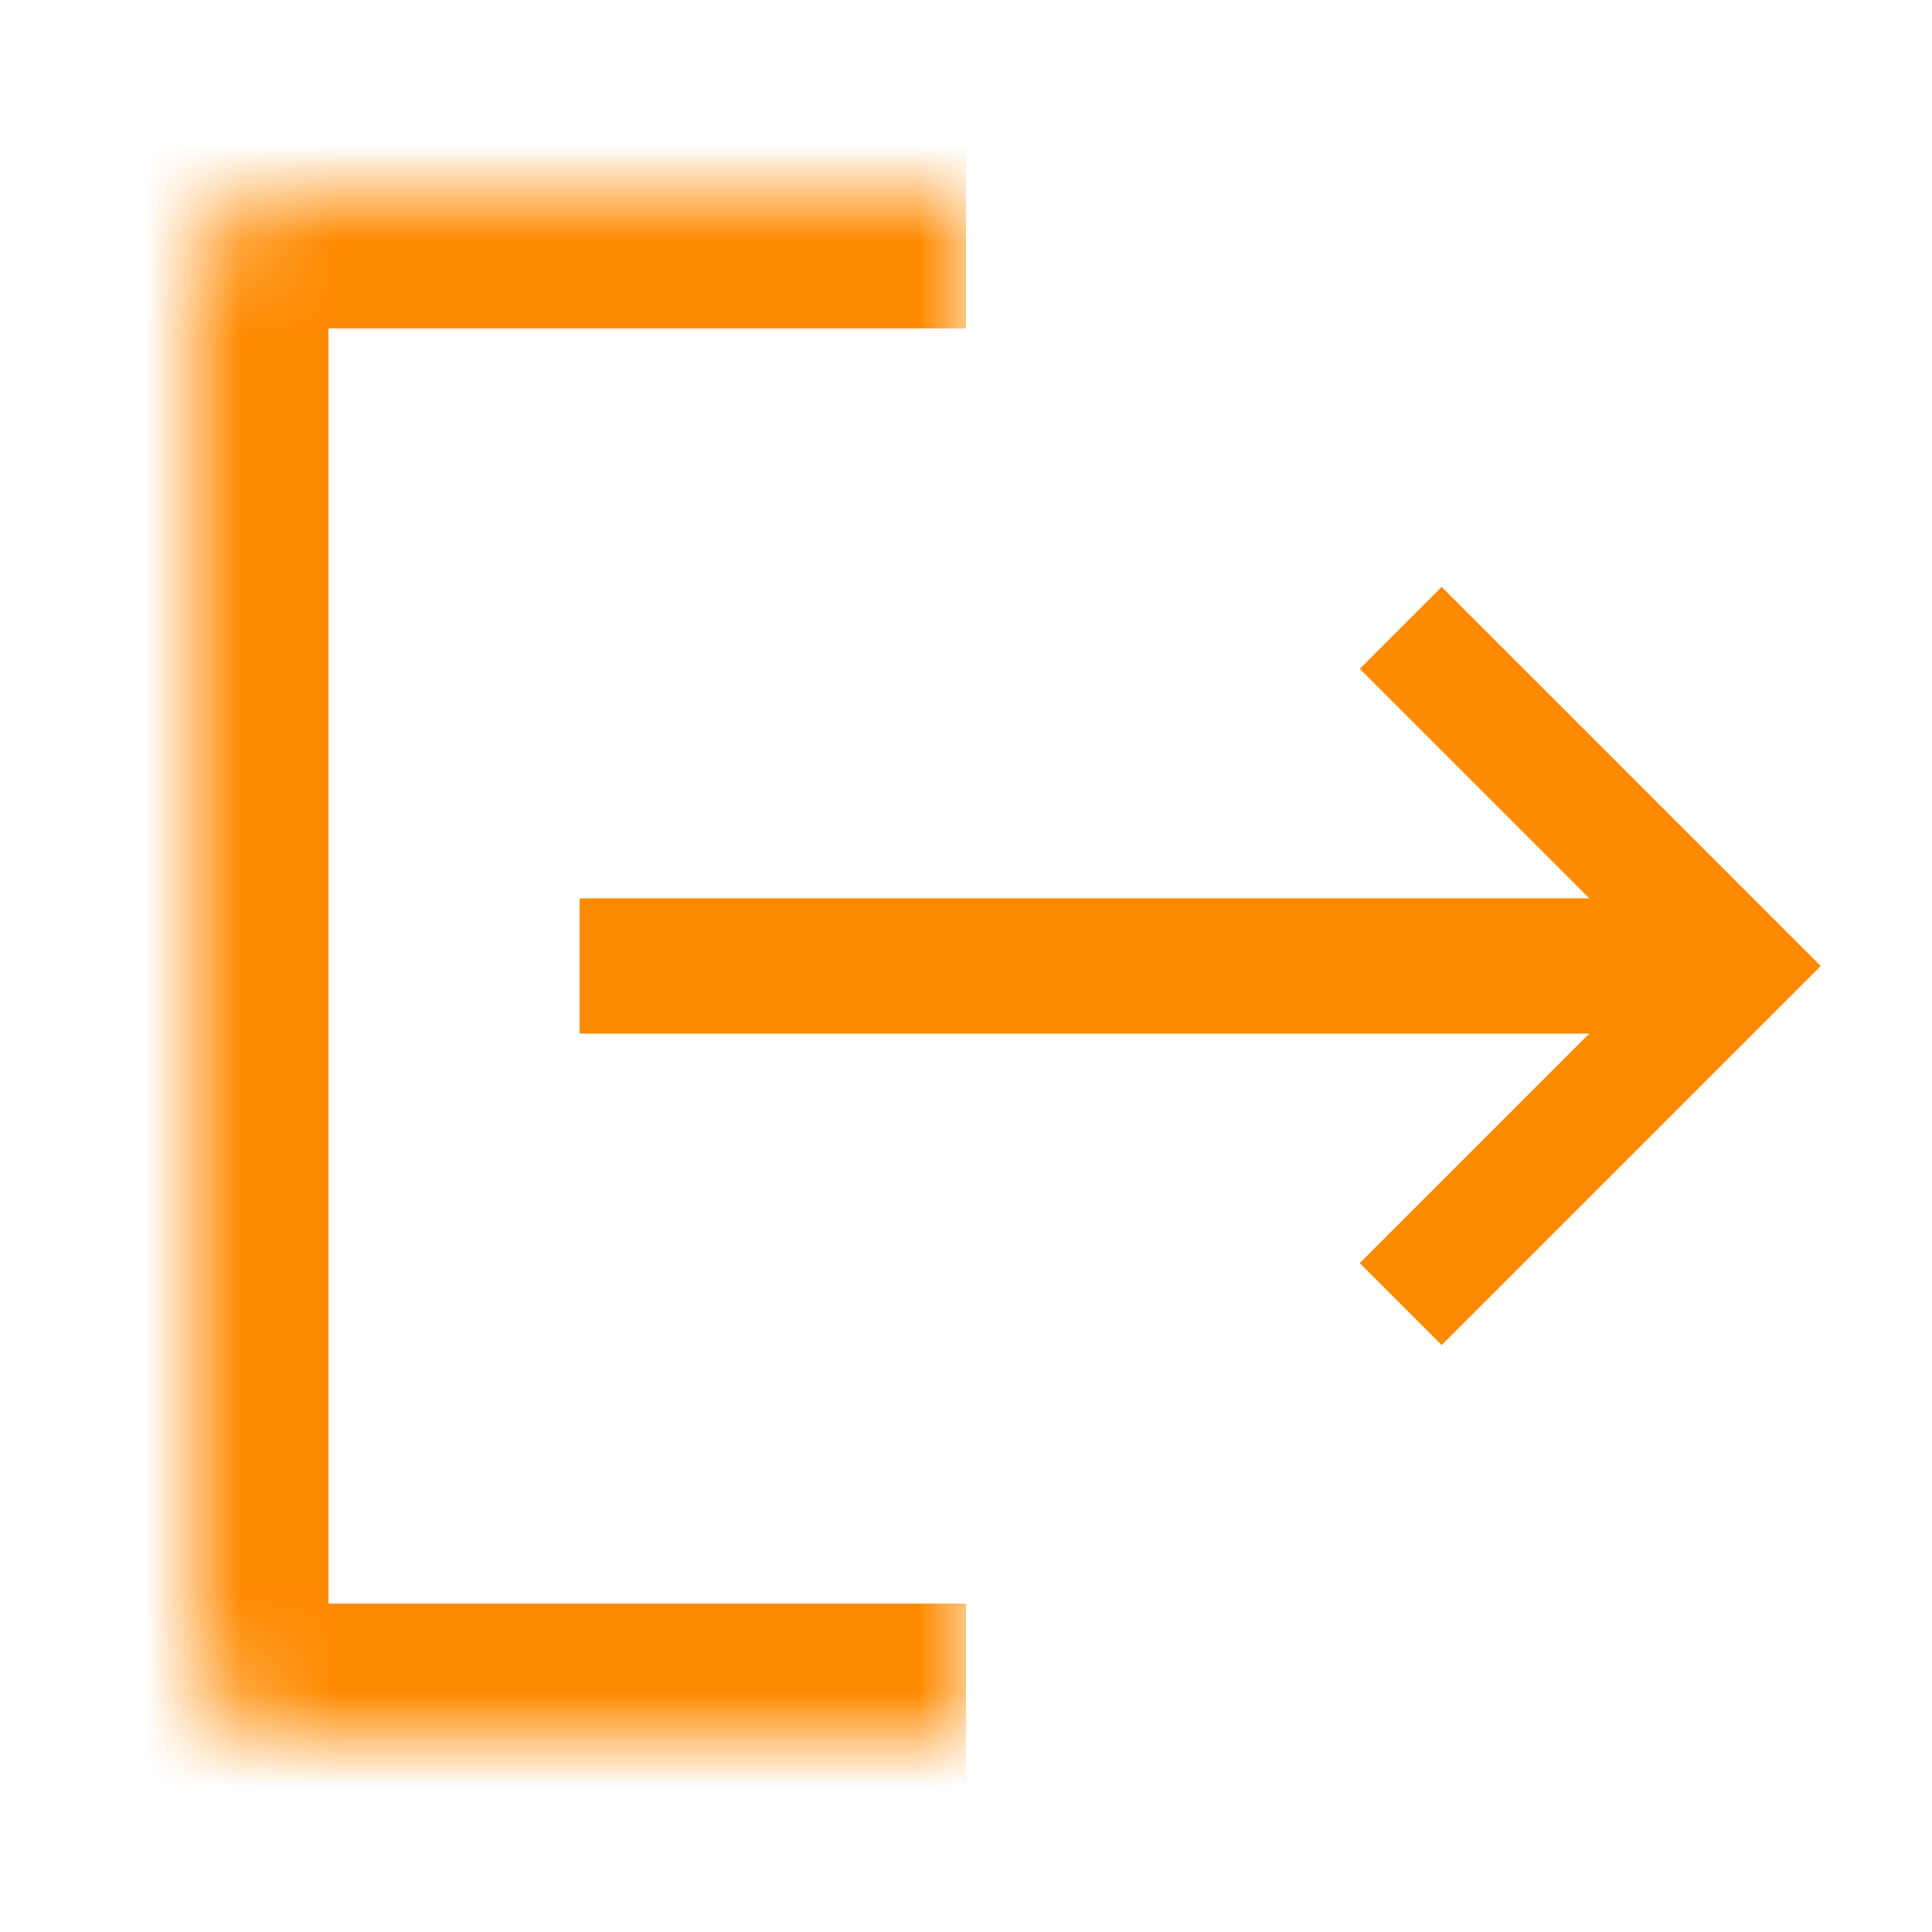 <svg width="20" height="20" viewBox="0 0 20 20" fill="none" xmlns="http://www.w3.org/2000/svg">
<mask id="path-1-inside-1_247_32206" fill="white">
<path d="M10 2H3C2.448 2 2 2.448 2 3V17C2 17.552 2.448 18 3 18H10V2Z"/>
</mask>
<path d="M10 0.6H3C1.675 0.6 0.6 1.675 0.6 3L3.4 3.4H10V0.6ZM0.6 17C0.6 18.326 1.675 19.4 3 19.4H10V16.6H3.4L0.6 17ZM10 18V2V18ZM3 0.6C1.675 0.6 0.6 1.675 0.6 3V17C0.6 18.326 1.675 19.4 3 19.4L3.4 16.6V3.4L3 0.6Z" fill="#FF8A00" mask="url(#path-1-inside-1_247_32206)"/>
<path d="M6 10H18" stroke="#FF8A00" stroke-width="1.4"/>
<path d="M14.5 6.5L18 10L14.5 13.5" stroke="#FF8A00" stroke-width="1.2"/>
</svg>
